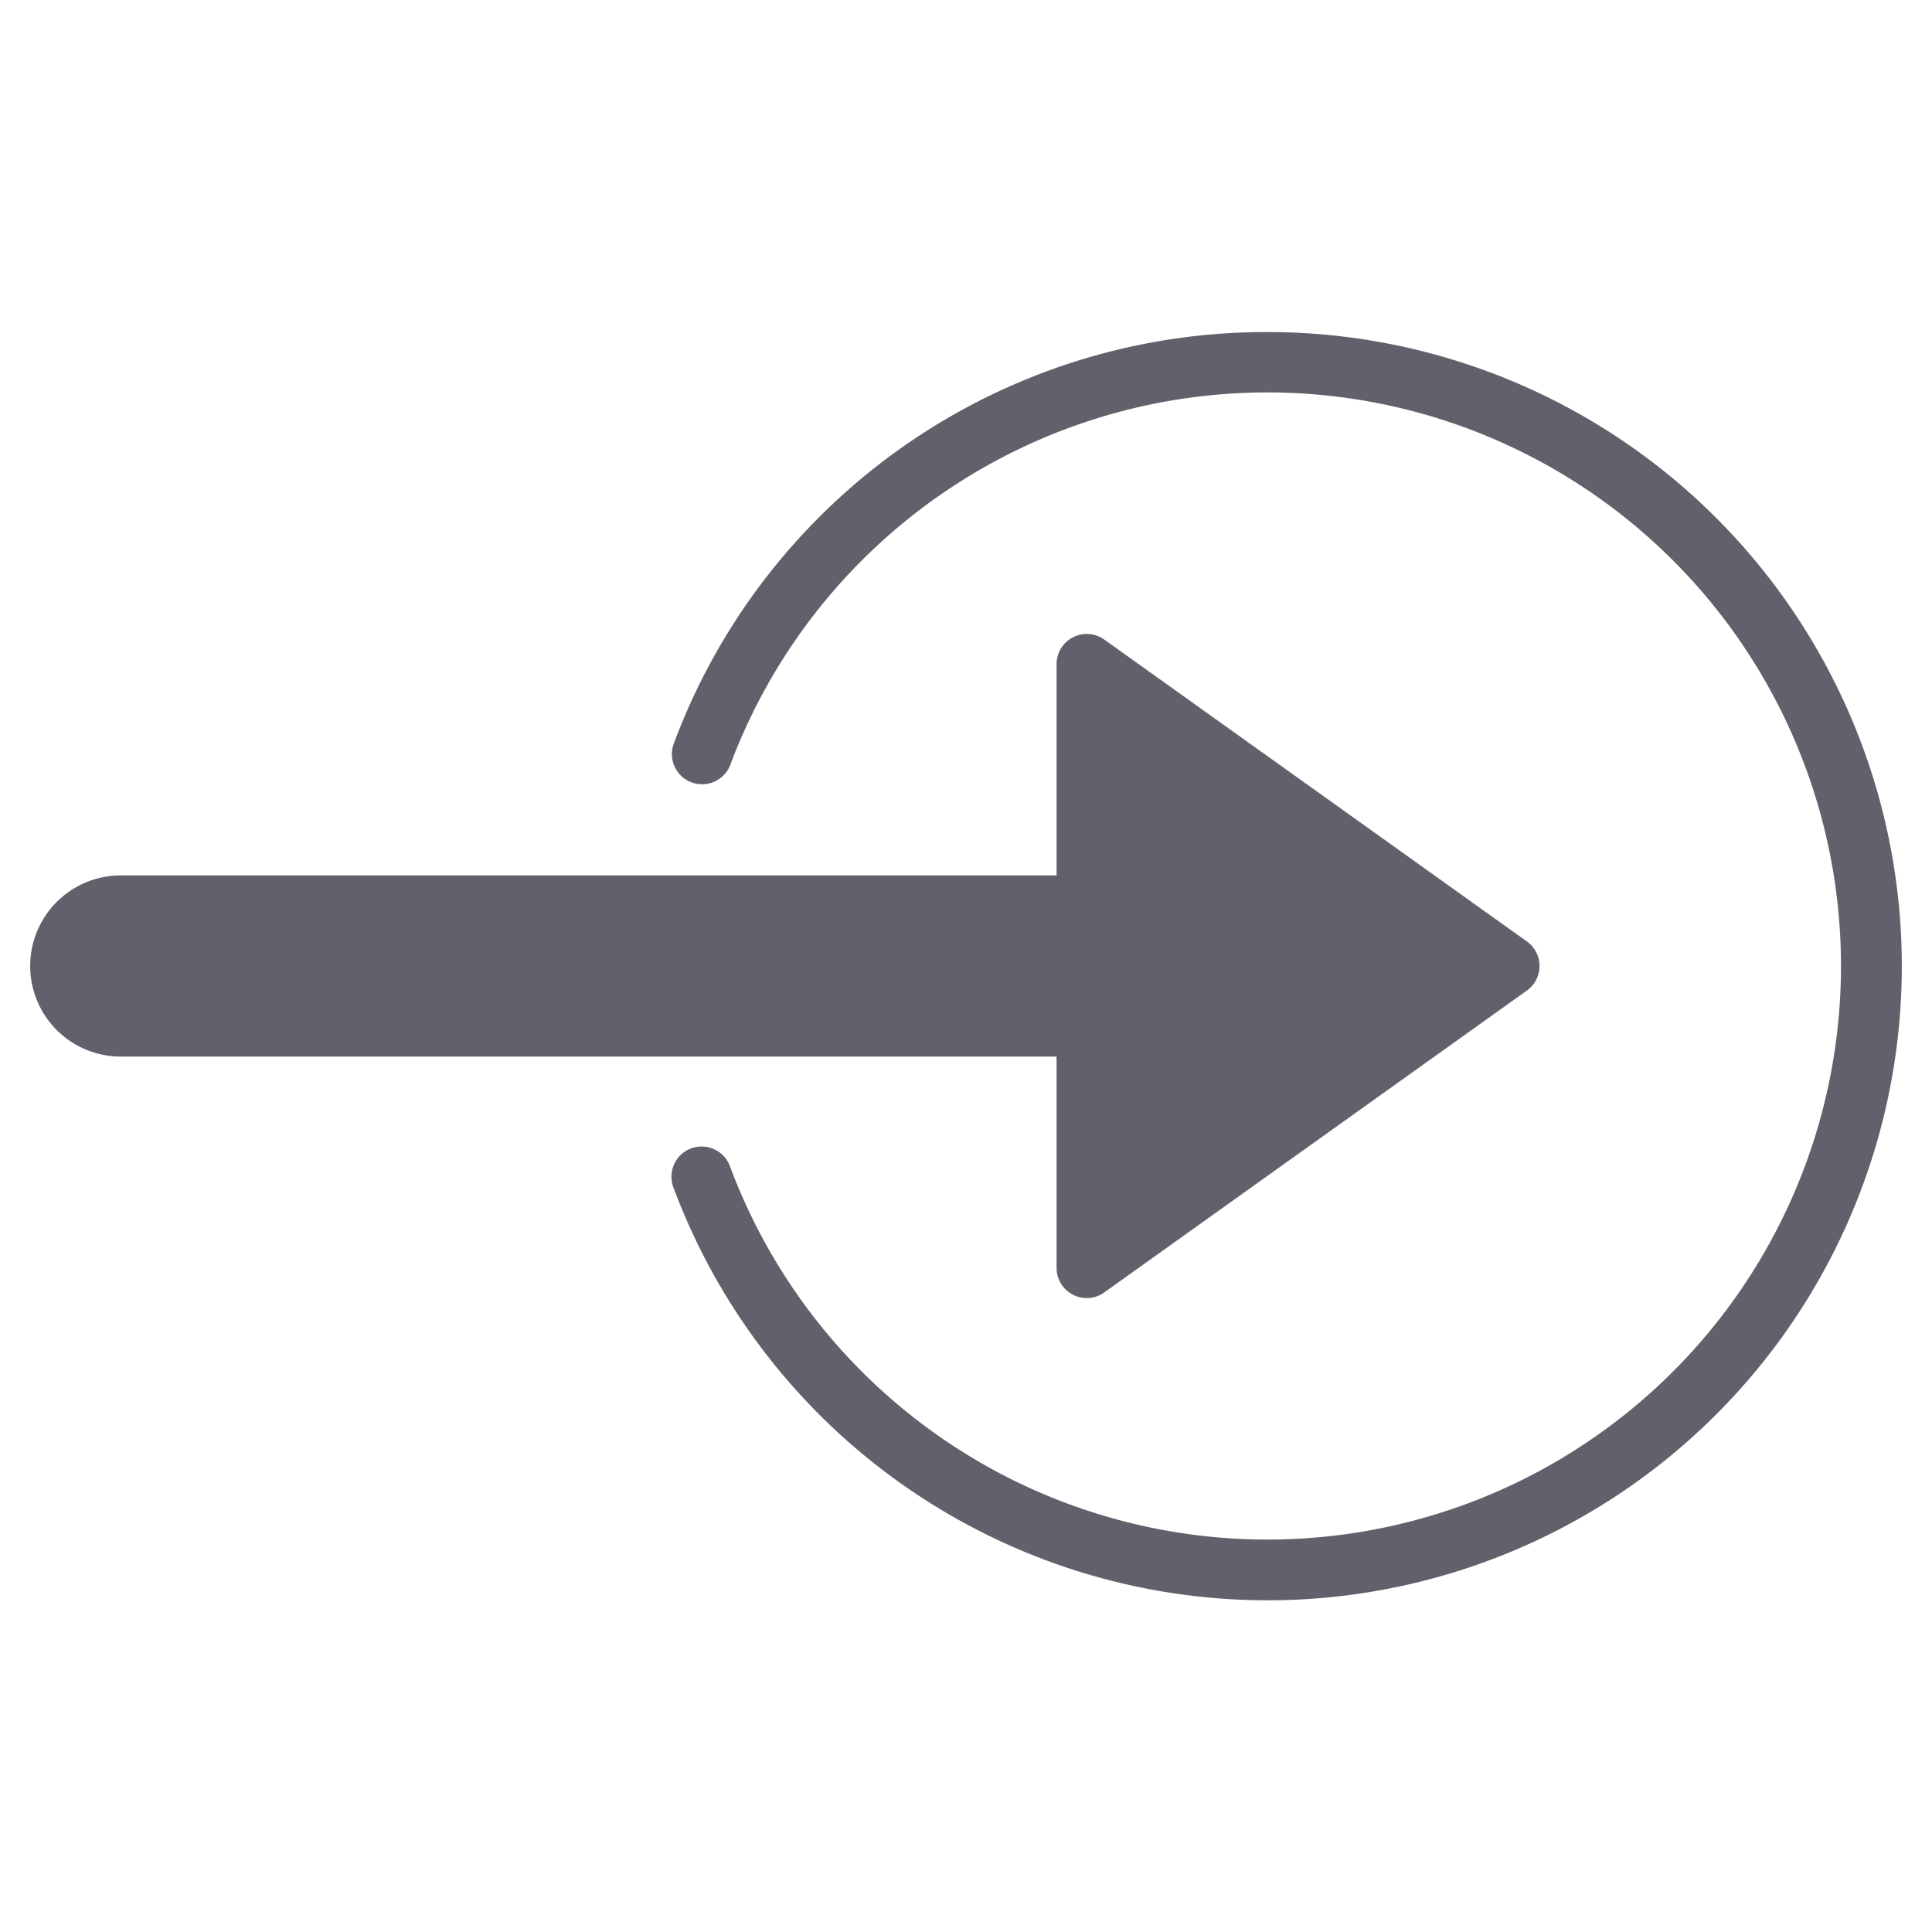 <svg xmlns="http://www.w3.org/2000/svg" height="24" width="24" viewBox="0 0 64 64"><g fill="#61616b" class="nc-icon-wrapper"><path d="M42,11A20.928,20.928,0,0,0,22.315,24.646a1,1,0,0,0,1.87.708,19,19,0,1,1,0,13.292,1,1,0,1,0-1.87.708A21.006,21.006,0,1,0,42,11Z" fill="#61616b"></path><path data-color="color-2" d="M35,35v7a1,1,0,0,0,1,1,.988.988,0,0,0,.581-.187l14-10a1,1,0,0,0,0-1.626l-14-10A1,1,0,0,0,35,22v7H4a3,3,0,0,0,0,6Z" fill="#61616b"></path></g></svg>